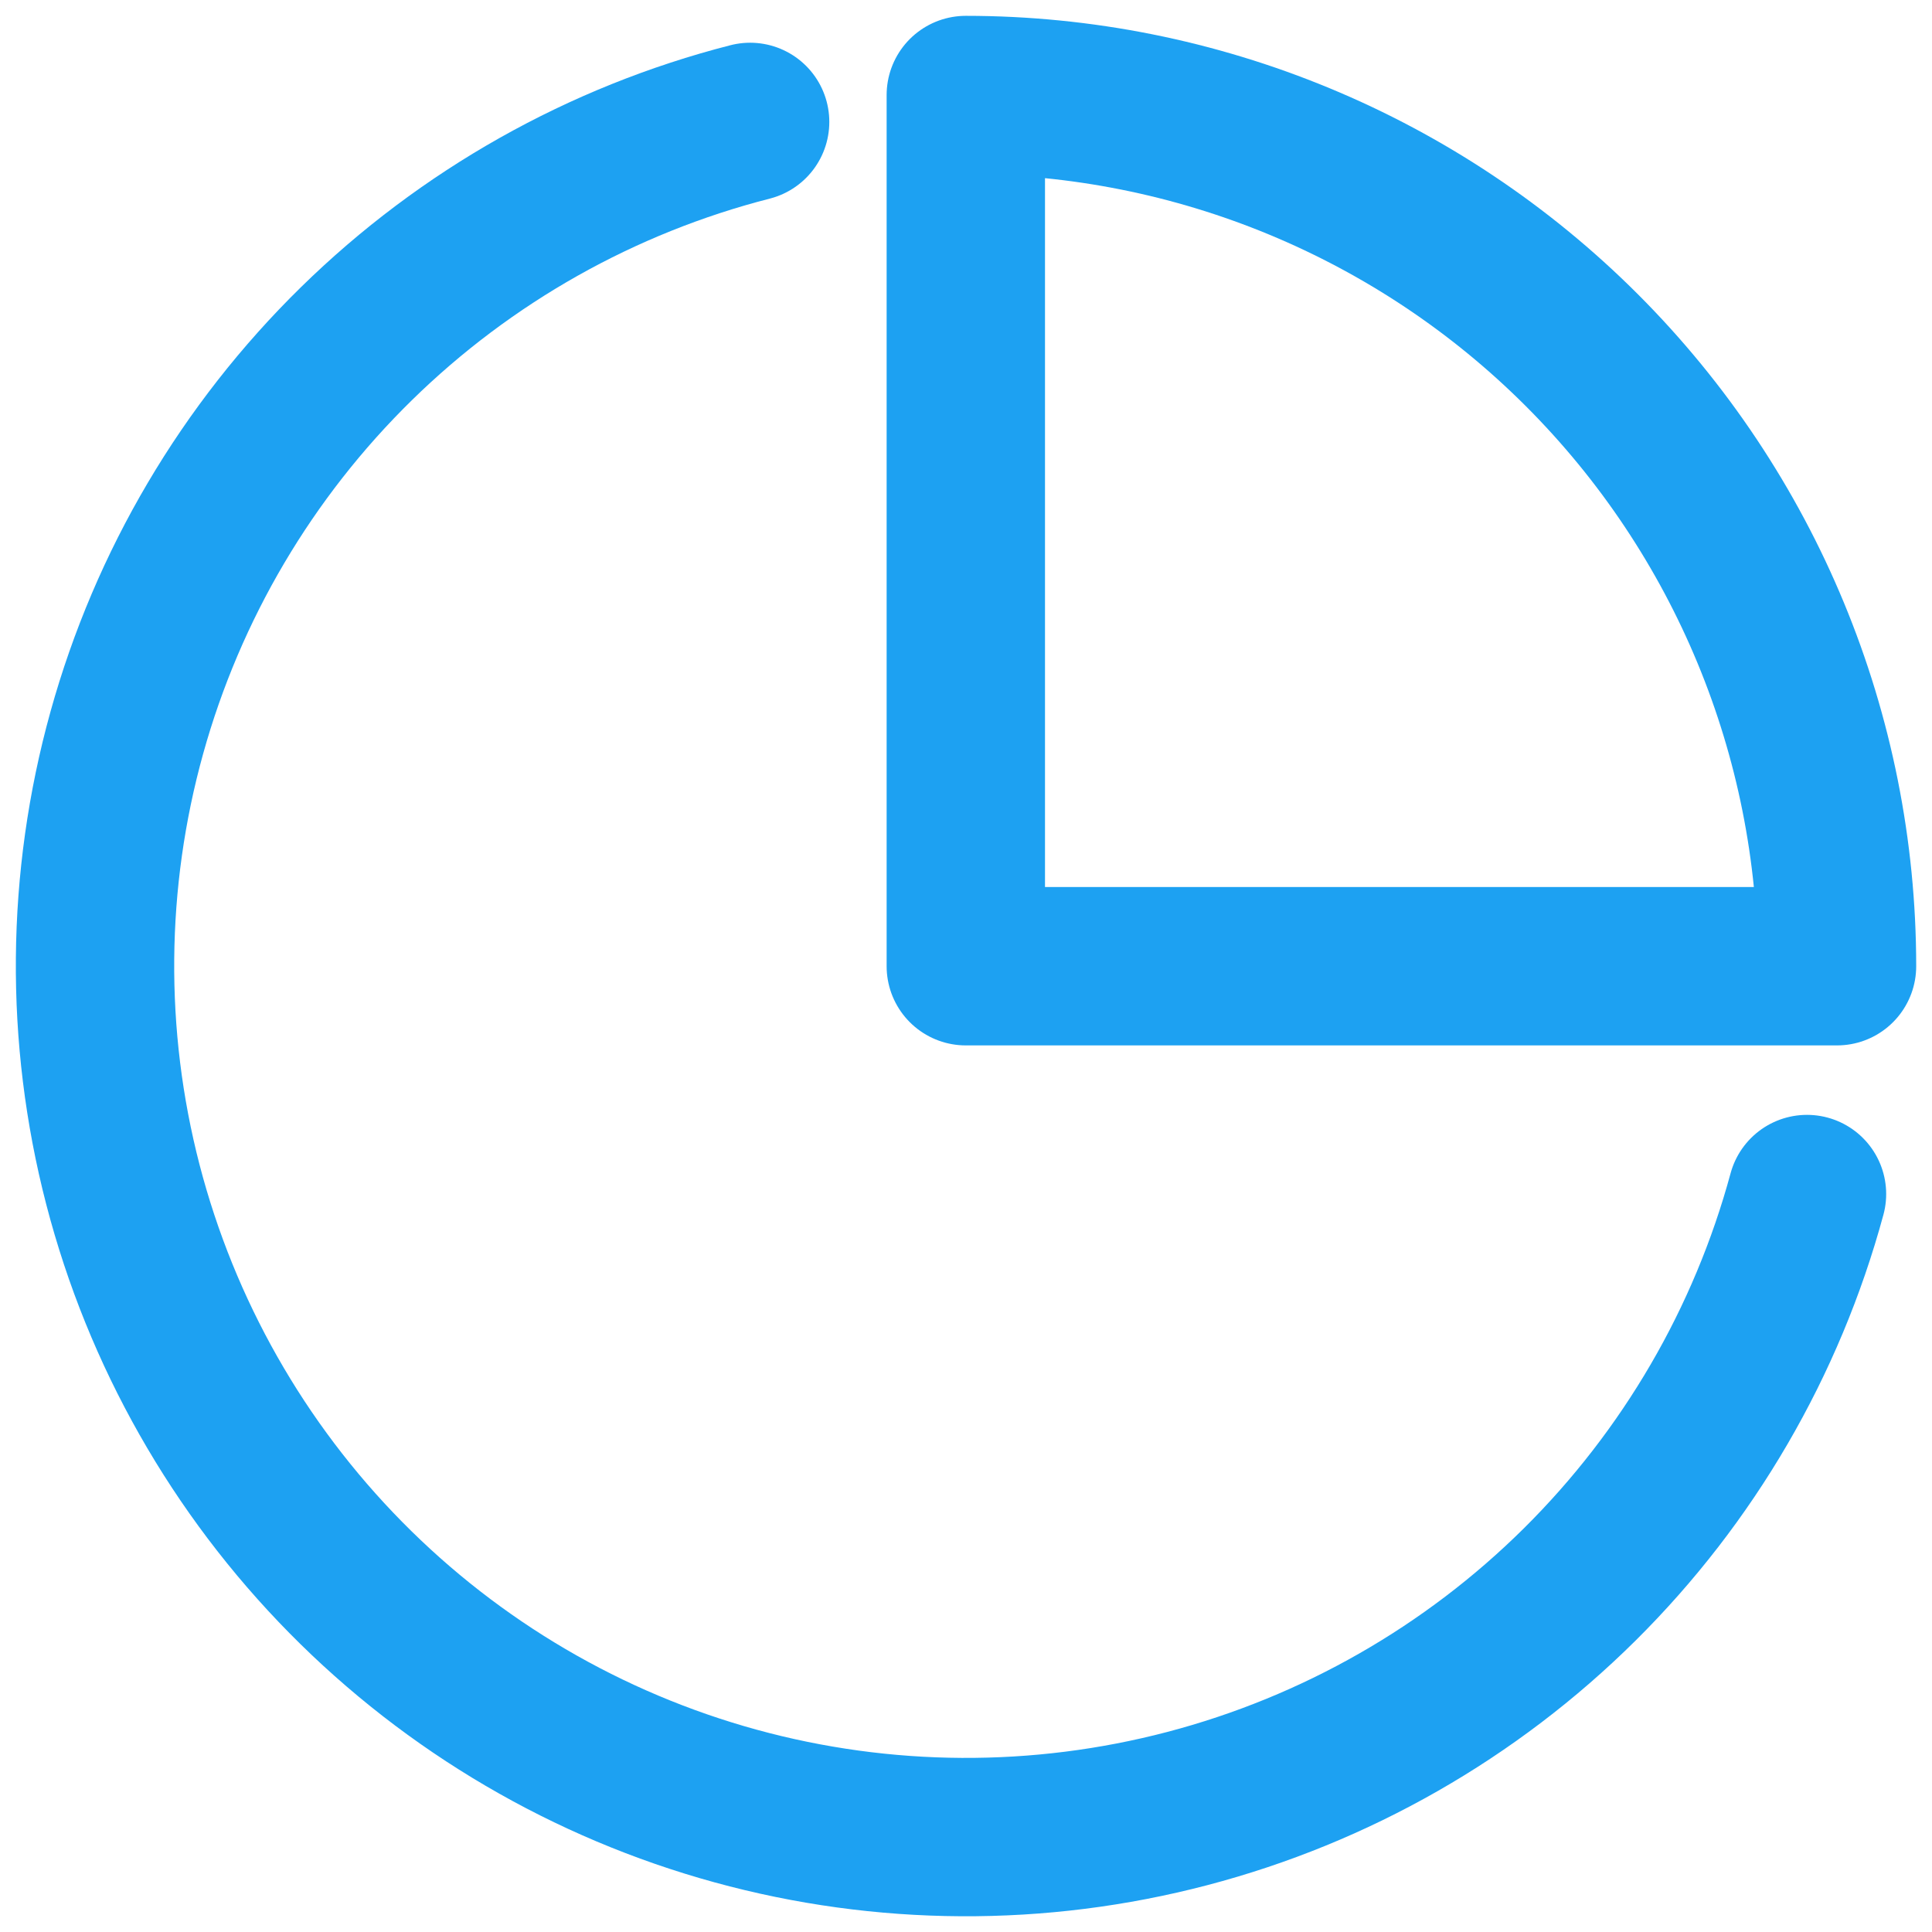 <svg width="75" height="75" viewBox="0 0 61 61" fill="none" xmlns="http://www.w3.org/2000/svg">
<path d="M23.684 3.849C18.998 5.049 14.711 7.464 11.255 10.85C7.8 14.236 5.298 18.473 4.004 23.134C2.709 27.795 2.666 32.716 3.88 37.399C5.094 42.082 7.522 46.362 10.918 49.807C14.314 53.252 18.559 55.741 23.224 57.022C27.889 58.303 32.809 58.33 37.489 57.102C42.168 55.874 46.441 53.434 49.876 50.028C53.311 46.621 55.787 42.369 57.053 37.7" stroke="#1DA1F2" stroke-width="5" stroke-linecap="round" stroke-linejoin="round"/>
<path fill-rule="evenodd" clip-rule="evenodd" d="M58.001 30.507C58.001 23.212 55.103 16.215 49.944 11.056C44.786 5.898 37.789 3 30.494 3V30.507H58.001Z" stroke="#1DA1F2" stroke-width="5" stroke-linecap="round" stroke-linejoin="round"/>
</svg>

